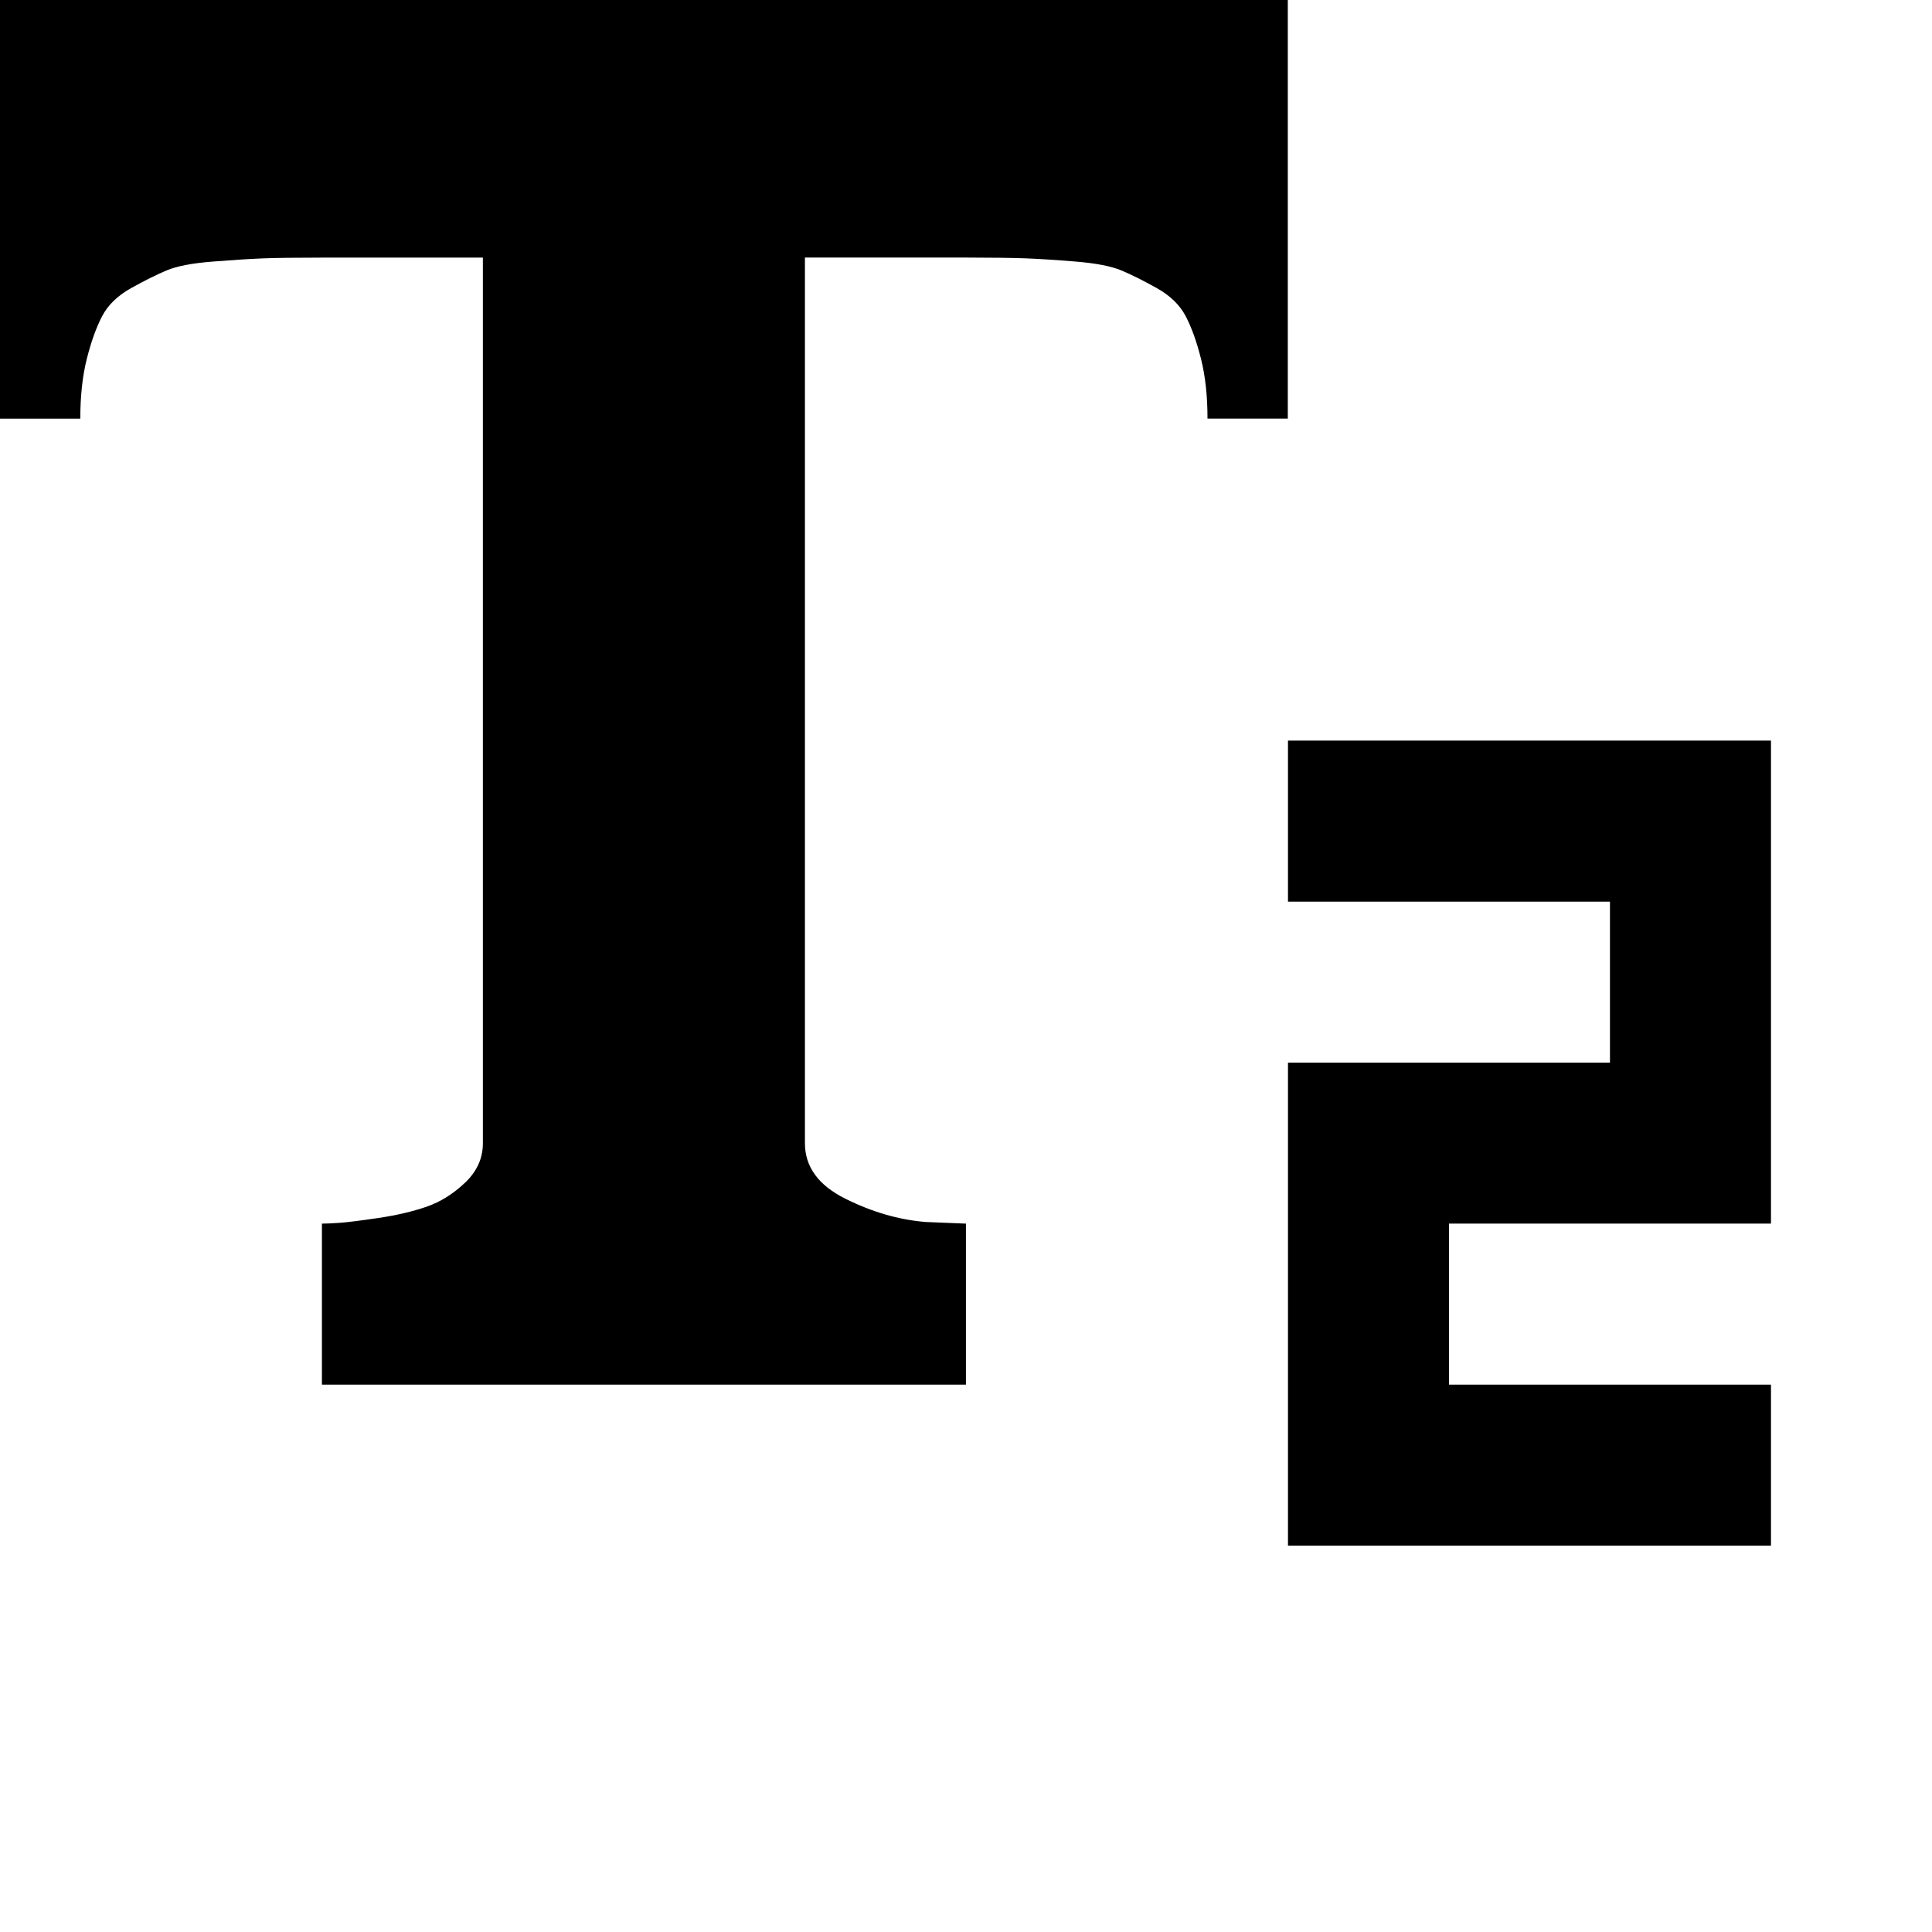 <!-- Generated by IcoMoon.io -->
<svg version="1.1" xmlns="http://www.w3.org/2000/svg" width="32" height="32" viewBox="0 0 32 32">
<title>uniE256</title>
<path d="M21.333 6.933h-1.333q0-0.56-0.107-0.987t-0.253-0.707-0.48-0.467-0.587-0.293-0.76-0.147-0.827-0.053-0.987-0.013h-2.667v14.667q0 0.587 0.667 0.92t1.333 0.387l0.667 0.027v2.667h-10.667v-2.667q0.107 0 0.293-0.013t0.64-0.080 0.8-0.187 0.64-0.4 0.293-0.653v-14.667h-2.667q-0.667 0-0.987 0.013t-0.827 0.053-0.76 0.147-0.587 0.293-0.48 0.467-0.253 0.707-0.107 0.987h-1.333v-8h21.333v8zM29.333 20.267h-5.333v2.667h5.333v2.667h-8v-8h5.333v-2.667h-5.333v-2.667h8v8z"></path>
</svg>
